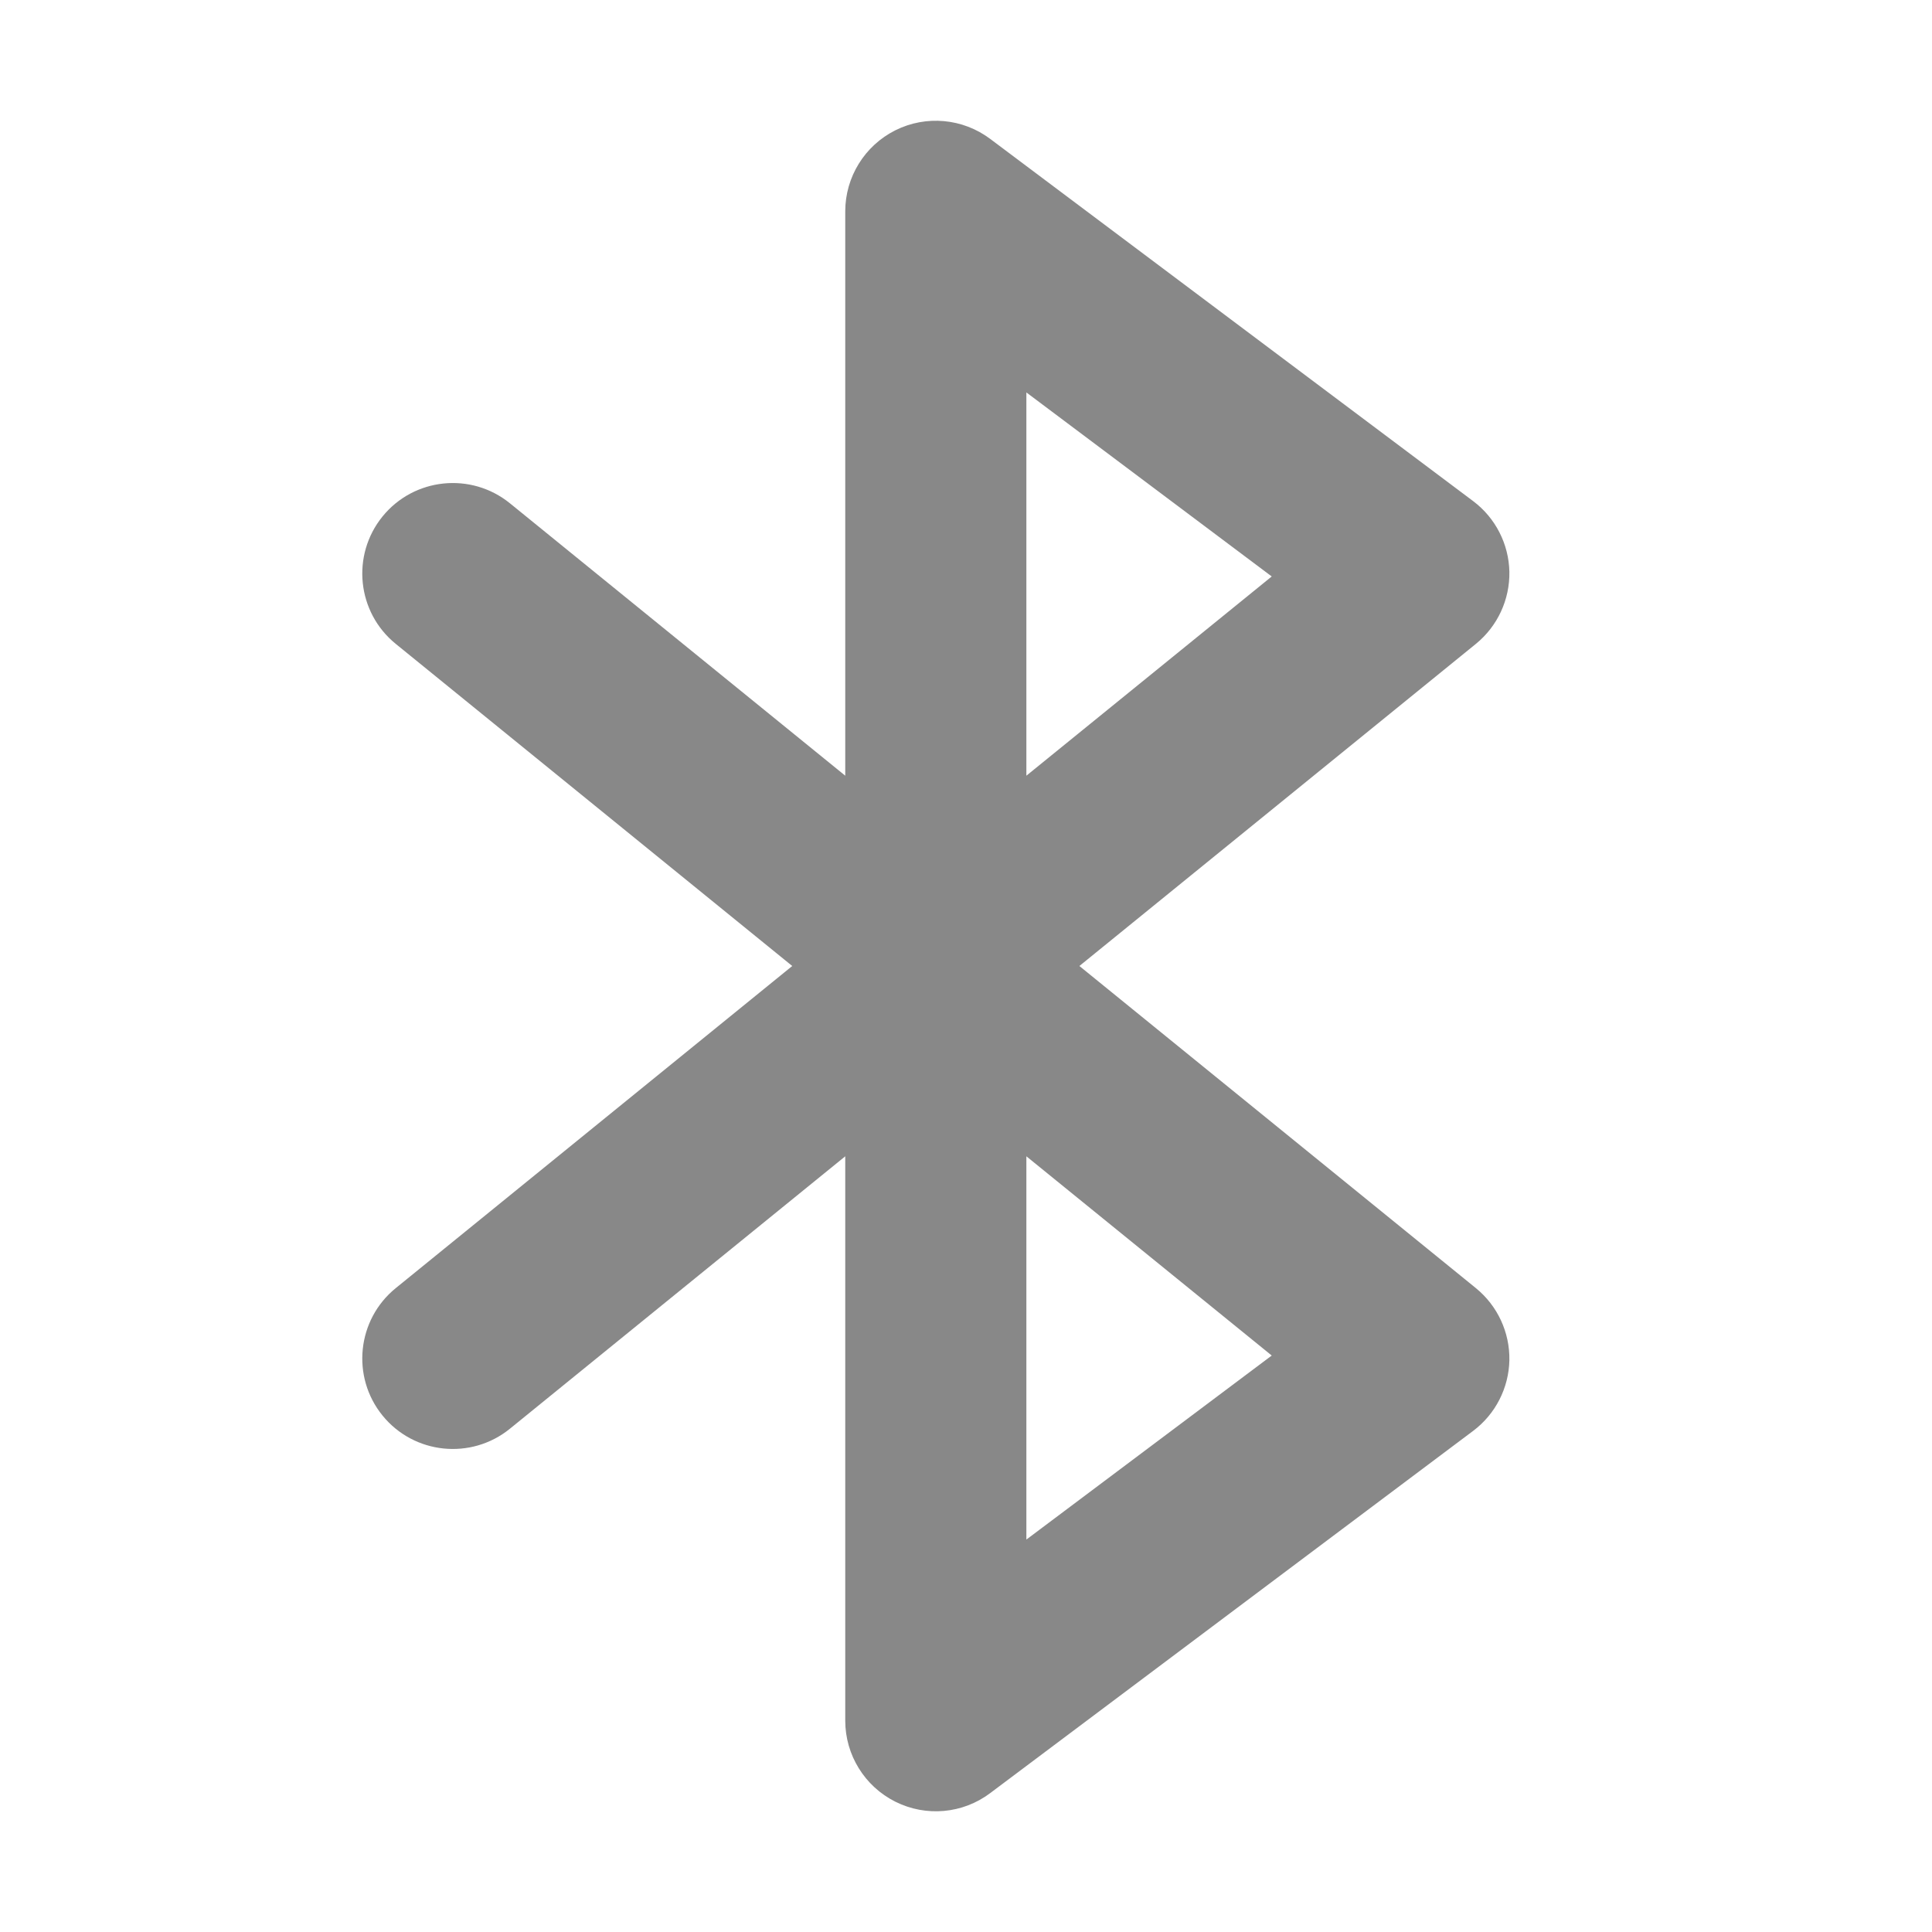 <svg width="16" height="16" viewBox="0 0 16 16" fill="none" xmlns="http://www.w3.org/2000/svg">
<path d="M7.415 1.079C7.669 0.952 7.973 0.98 8.2 1.15L12.2 4.15C12.385 4.289 12.495 4.505 12.5 4.735C12.504 4.966 12.402 5.186 12.223 5.332L8.939 8L12.223 10.668C12.402 10.814 12.504 11.034 12.5 11.265C12.495 11.495 12.385 11.711 12.2 11.85L8.2 14.85C7.973 15.021 7.669 15.048 7.415 14.921C7.161 14.794 7 14.534 7 14.25V9.576L4.223 11.832C3.901 12.093 3.429 12.044 3.168 11.723C2.907 11.402 2.956 10.929 3.277 10.668L6.561 8L3.277 5.332C2.956 5.071 2.907 4.599 3.168 4.277C3.429 3.956 3.901 3.907 4.223 4.168L7 6.424V1.75C7 1.466 7.161 1.206 7.415 1.079ZM8.5 9.576V12.75L10.532 11.226L8.5 9.576ZM8.5 6.424L10.532 4.774L8.5 3.25V6.424Z" fill="#888"/>
</svg>
